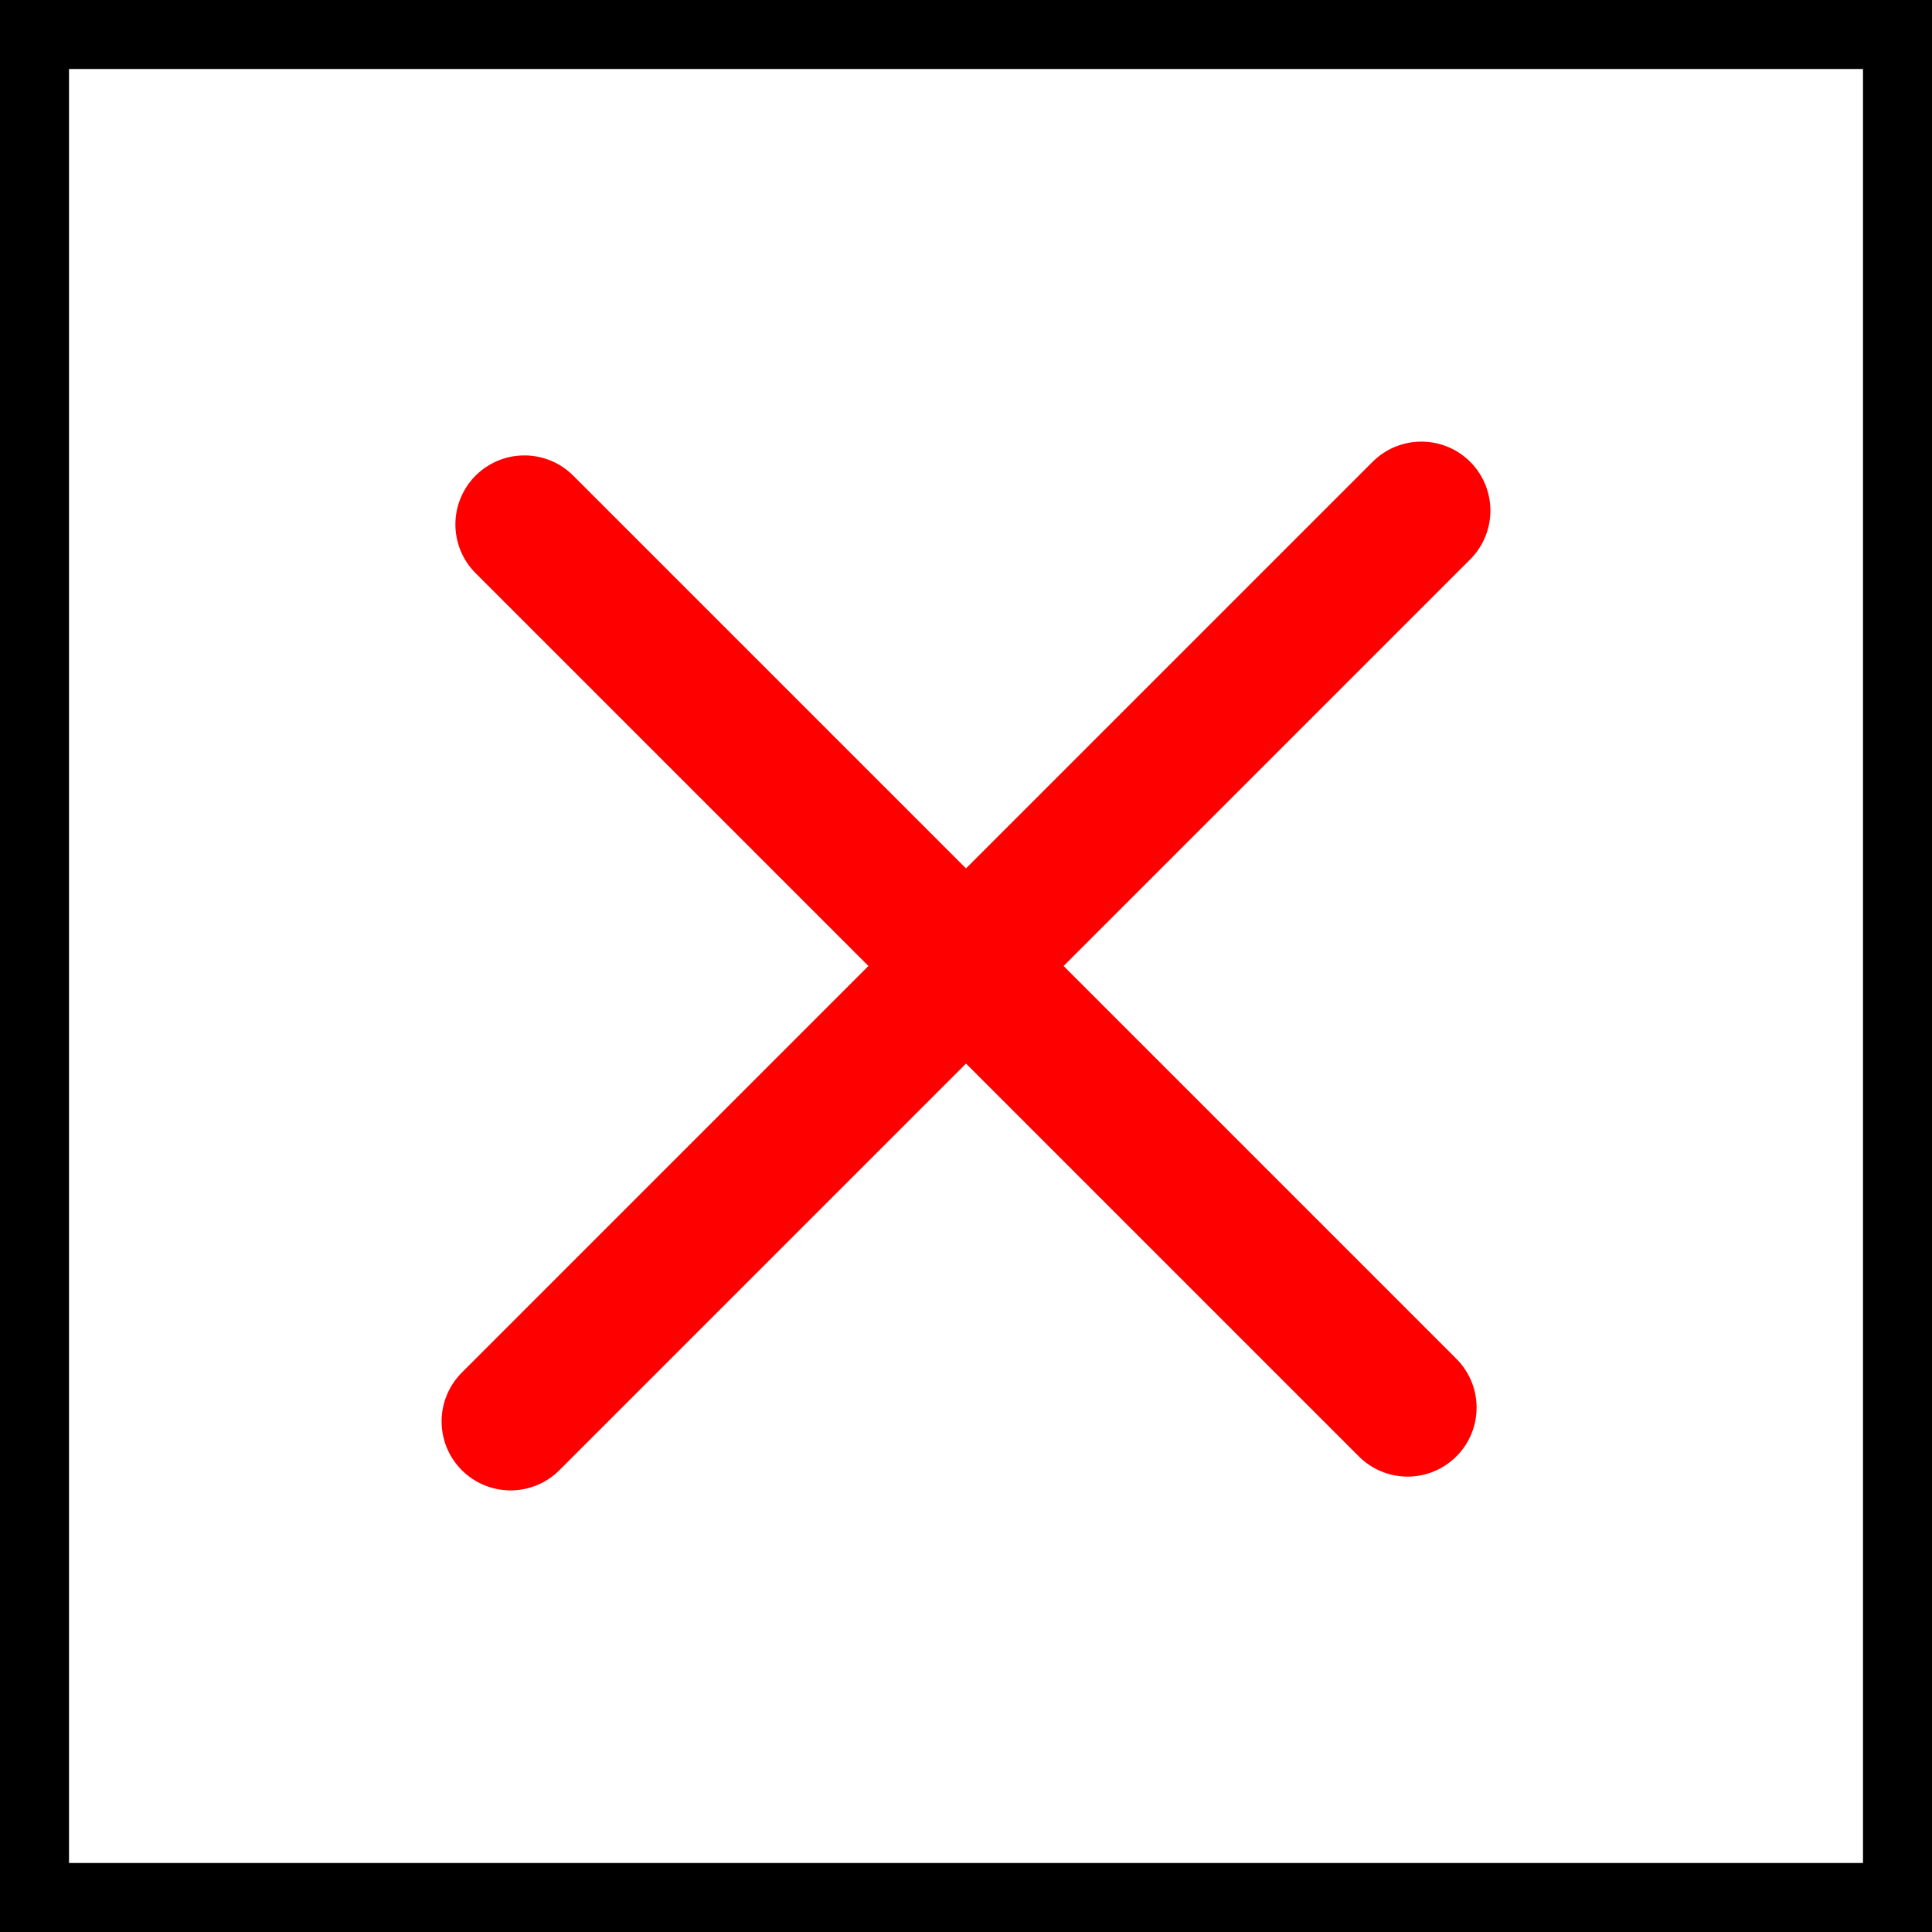 <svg version="1.1" xmlns="http://www.w3.org/2000/svg" xmlns:xlink="http://www.w3.org/1999/xlink" width="28" height="28" viewBox="0,0,28,28"><rect x="0" y="0" width="28" height="28" fill="#333333" stroke="none"/><g transform="translate(-226,-166)"><g data-paper-data="{&quot;isPaintingLayer&quot;:true}" fill-rule="nonzero" stroke-linejoin="miter" stroke-miterlimit="10" stroke-dasharray="" stroke-dashoffset="0" style="mix-blend-mode: normal"><path d="M226.5,193.5v-27h27v27z" fill="#ffffff" stroke="#000000" stroke-width="1" stroke-linecap="butt"/><path d="M233.6,173.6l12.8,12.8" fill="none" stroke="#ff0000" stroke-width="2" stroke-linecap="round"/><path d="M246.6,173.4l-13.2,13.2" fill="none" stroke="#ff0000" stroke-width="2" stroke-linecap="round"/></g></g></svg>